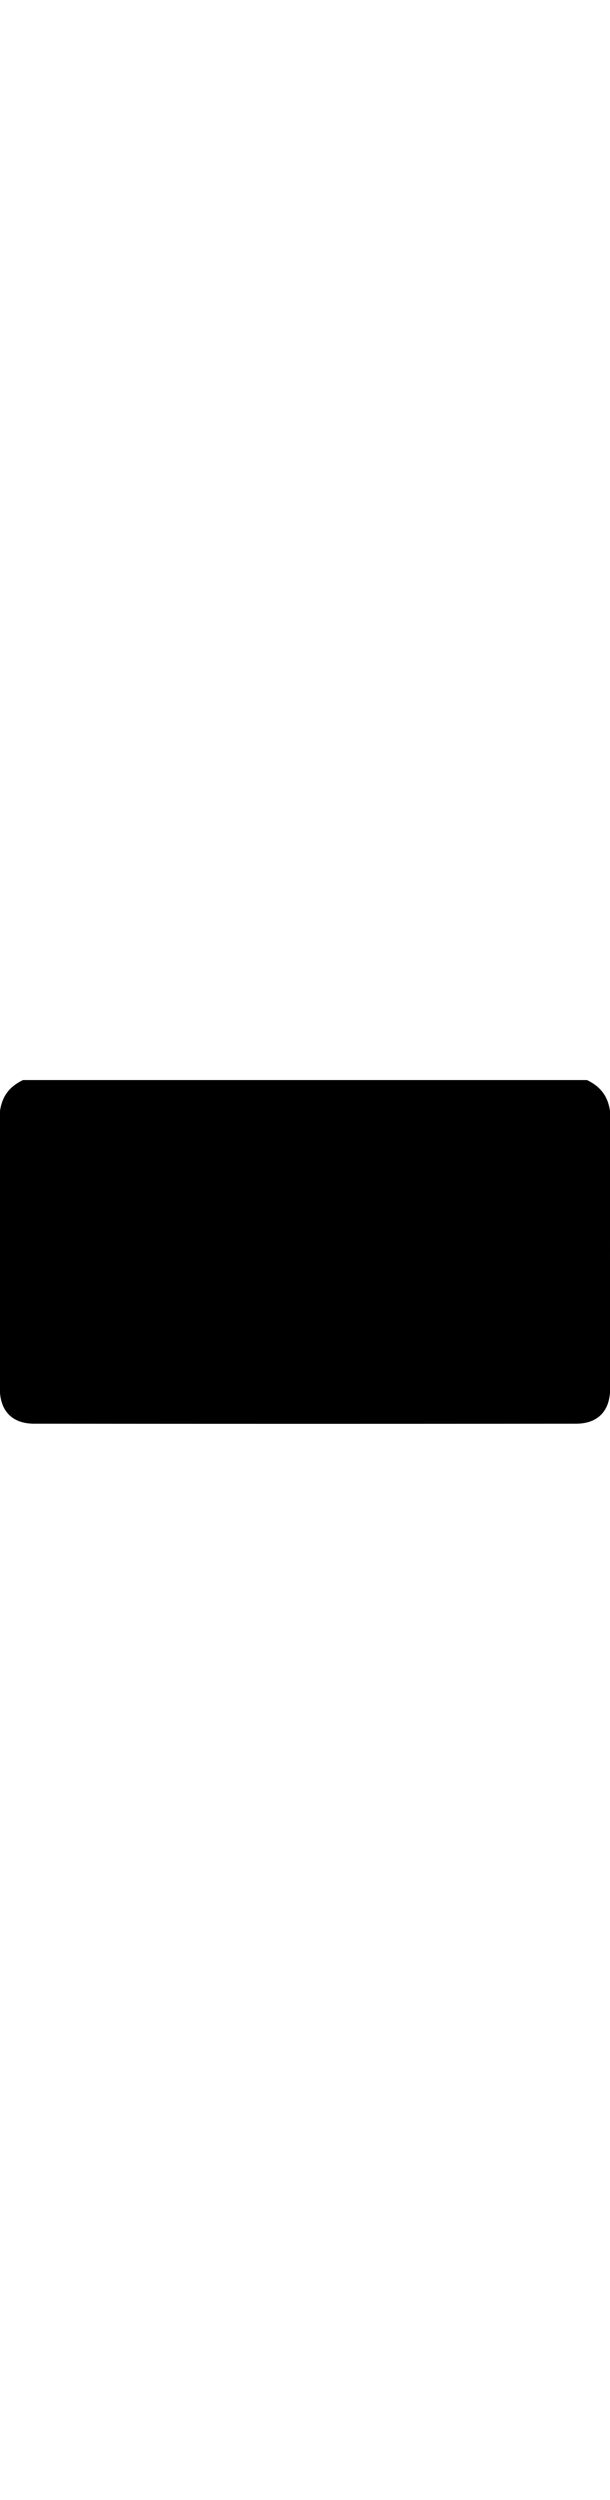 <?xml version="1.0" encoding="utf-8"?>
<!-- Generator: Adobe Illustrator 24.0.1, SVG Export Plug-In . SVG Version: 6.00 Build 0)  -->
<svg version="1.1" id="Layer_1" xmlns="http://www.w3.org/2000/svg" xmlns:xlink="http://www.w3.org/1999/xlink" x="0px" y="0px"
	 viewBox="0 0 183.079 749.628" style="enable-background:new 0 0 183.079 749.628;" xml:space="preserve">
<style type="text/css">
	.st0{display:none;}
	.st1{display:inline;}
</style>
<g class="st0">
	<path class="st1" d="M85.553-0c3.989,0,7.979,0,11.968,0c1.754,0.359,3.496,0.801,5.264,1.064
		c12.453,1.851,25.213,2.509,37.317,5.682c66.779,17.506,110.011,60.046,130.776,125.688
		c2.935,9.277,4.8,18.893,7.16,28.352c0,143.143,0,286.285,0,429.428
		c-1.688,7.061-3.176,14.177-5.099,21.173c-8.964,32.61-23.784,62.183-48.293,85.786
		c-30.84,29.701-67.44,47.43-110.658,51.252c-20.376,1.802-40.664,1.919-60.49-2.033
		c-63.831-12.724-109.275-48.984-134.639-109.393c-7.596-18.091-13.725-36.809-13.741-56.735
		c-0.111-134.934-0.119-269.869,0.074-404.803c0.013-9.376,0.971-18.971,3.102-28.086
		c9.009-38.549,26.104-72.815,56.205-99.373C-6.746,22.632,26.507,6.85,64.956,2.818
		C71.845,2.096,78.688,0.95,85.553-0z M12.236,376.505c0,60.082,0.129,120.164-0.116,180.245
		c-0.045,11.044,1.905,21.509,5.821,31.627c6.649,17.179,16.093,32.489,33.869,39.91
		c25.658,10.712,52.168,11.479,77.439-0.039c27.424-12.499,39.291-37.795,39.555-65.687
		c1.153-121.983,0.376-243.984,0.61-365.978c0.041-21.344-7.321-39.528-19.958-56.089
		c-6.618-8.674-14.821-15.136-25.314-18.54c-16.914-5.487-34.146-6.661-51.638-3.793
		c-10.554,1.73-21.353,4.047-29.484,11.123c-18.522,16.117-30.411,36.445-30.617,61.485
		C11.894,252.677,12.236,314.592,12.236,376.505z"/>
</g>
<g>
	<path d="M6.91,323.843c56.419,0,112.839,0,169.258,0c5.373,2.582,7.18,6.638,7.103,12.717
		c-0.333,26.577-0.136,53.161-0.146,79.742c-0.002,6.677-3.603,10.573-10.244,10.58
		c-54.225,0.054-108.45,0.054-162.675-0.002c-6.644-0.007-10.255-3.918-10.257-10.58
		c-0.008-26.581,0.188-53.165-0.143-79.742C-0.268,330.482,1.529,326.42,6.91,323.843z"/>
</g>
</svg>
